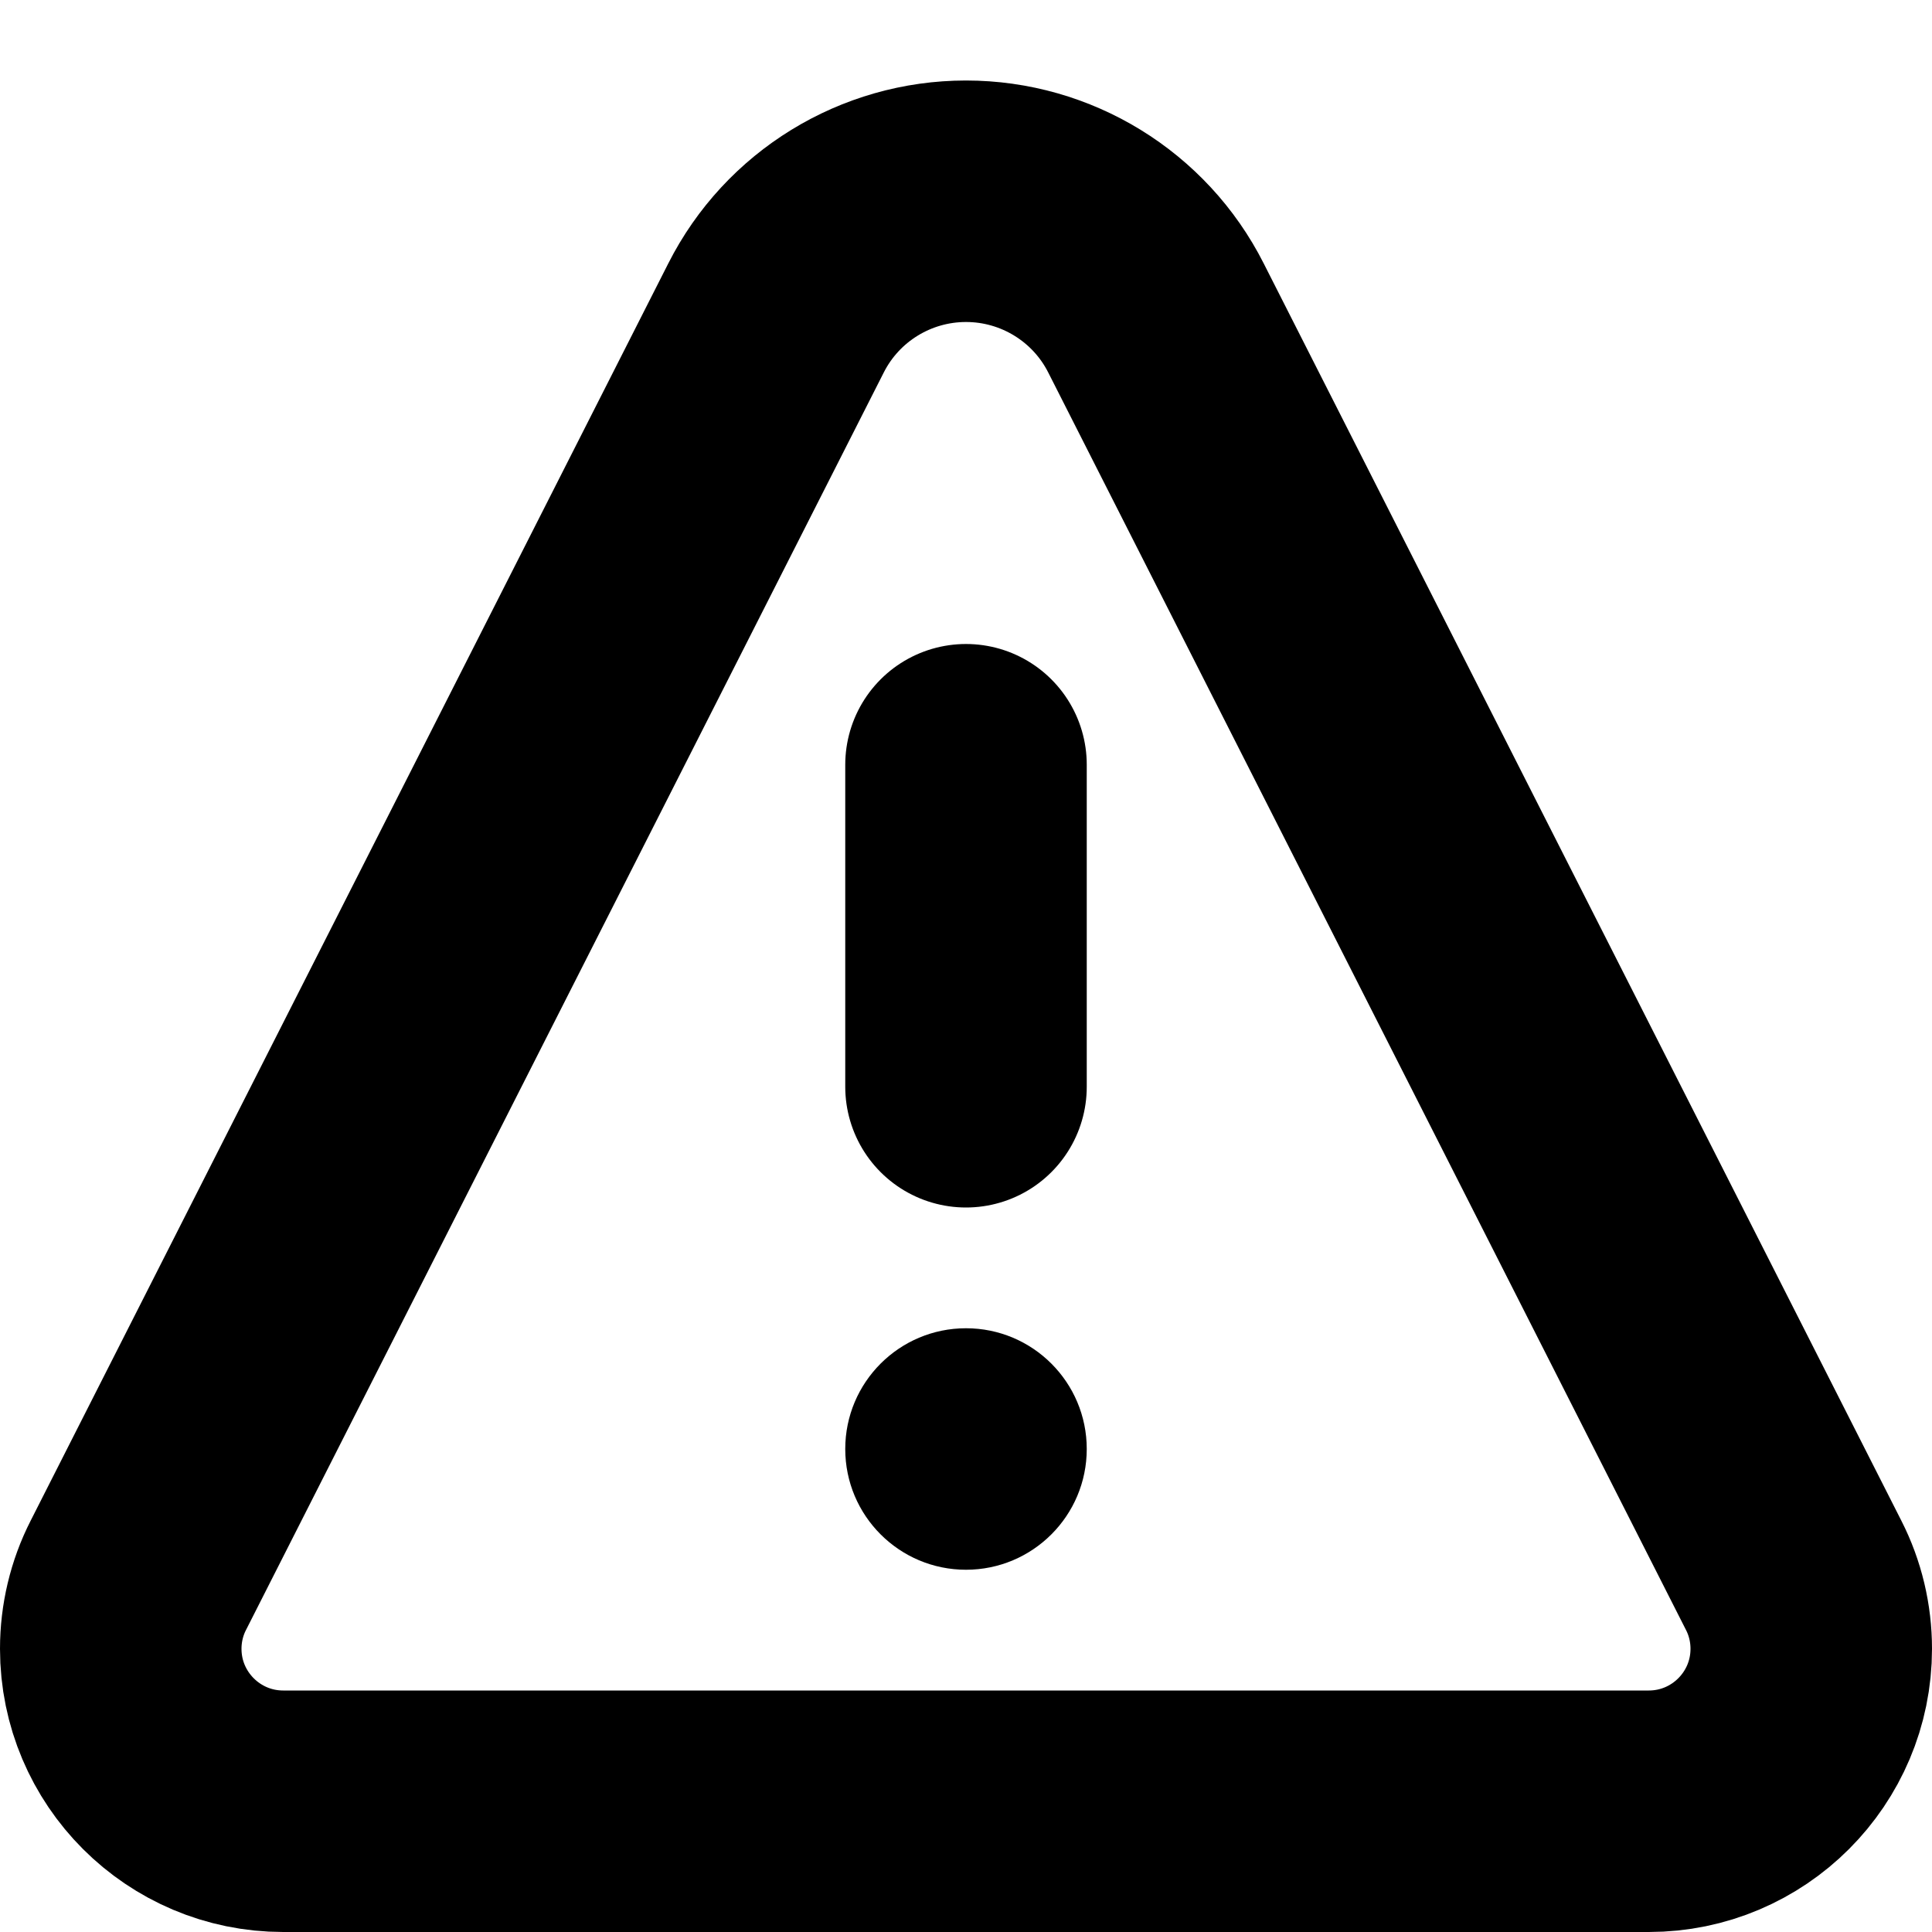 <svg
  width="12"
  height="12"
  viewBox="0 0 12 12"
  fill="none"
  xmlns="http://www.w3.org/2000/svg"
  data-fui-icon="true"
>
  <path
    d="M6 4.75L6 6.75"
    stroke="currentColor"
    stroke-width="1.5"
    stroke-linecap="round"
    stroke-linejoin="round"
  />
  <circle cx="6" cy="9" r=".75" fill="currentColor" />
  <path
    d="M7.18 1.975L11.141 9.785C11.213 9.926 11.25 10.083 11.25 10.241C11.25 10.798 10.798 11.25 10.241 11.25H1.759C1.202 11.25 0.75 10.798 0.75 10.241C0.75 10.083 0.787 9.926 0.859 9.785L4.82 1.975C5.045 1.53 5.502 1.25 6 1.25C6.498 1.25 6.955 1.53 7.18 1.975Z"
    stroke="currentColor"
    stroke-width="1.5"
    stroke-linecap="round"
    stroke-linejoin="round"
  />
</svg>
